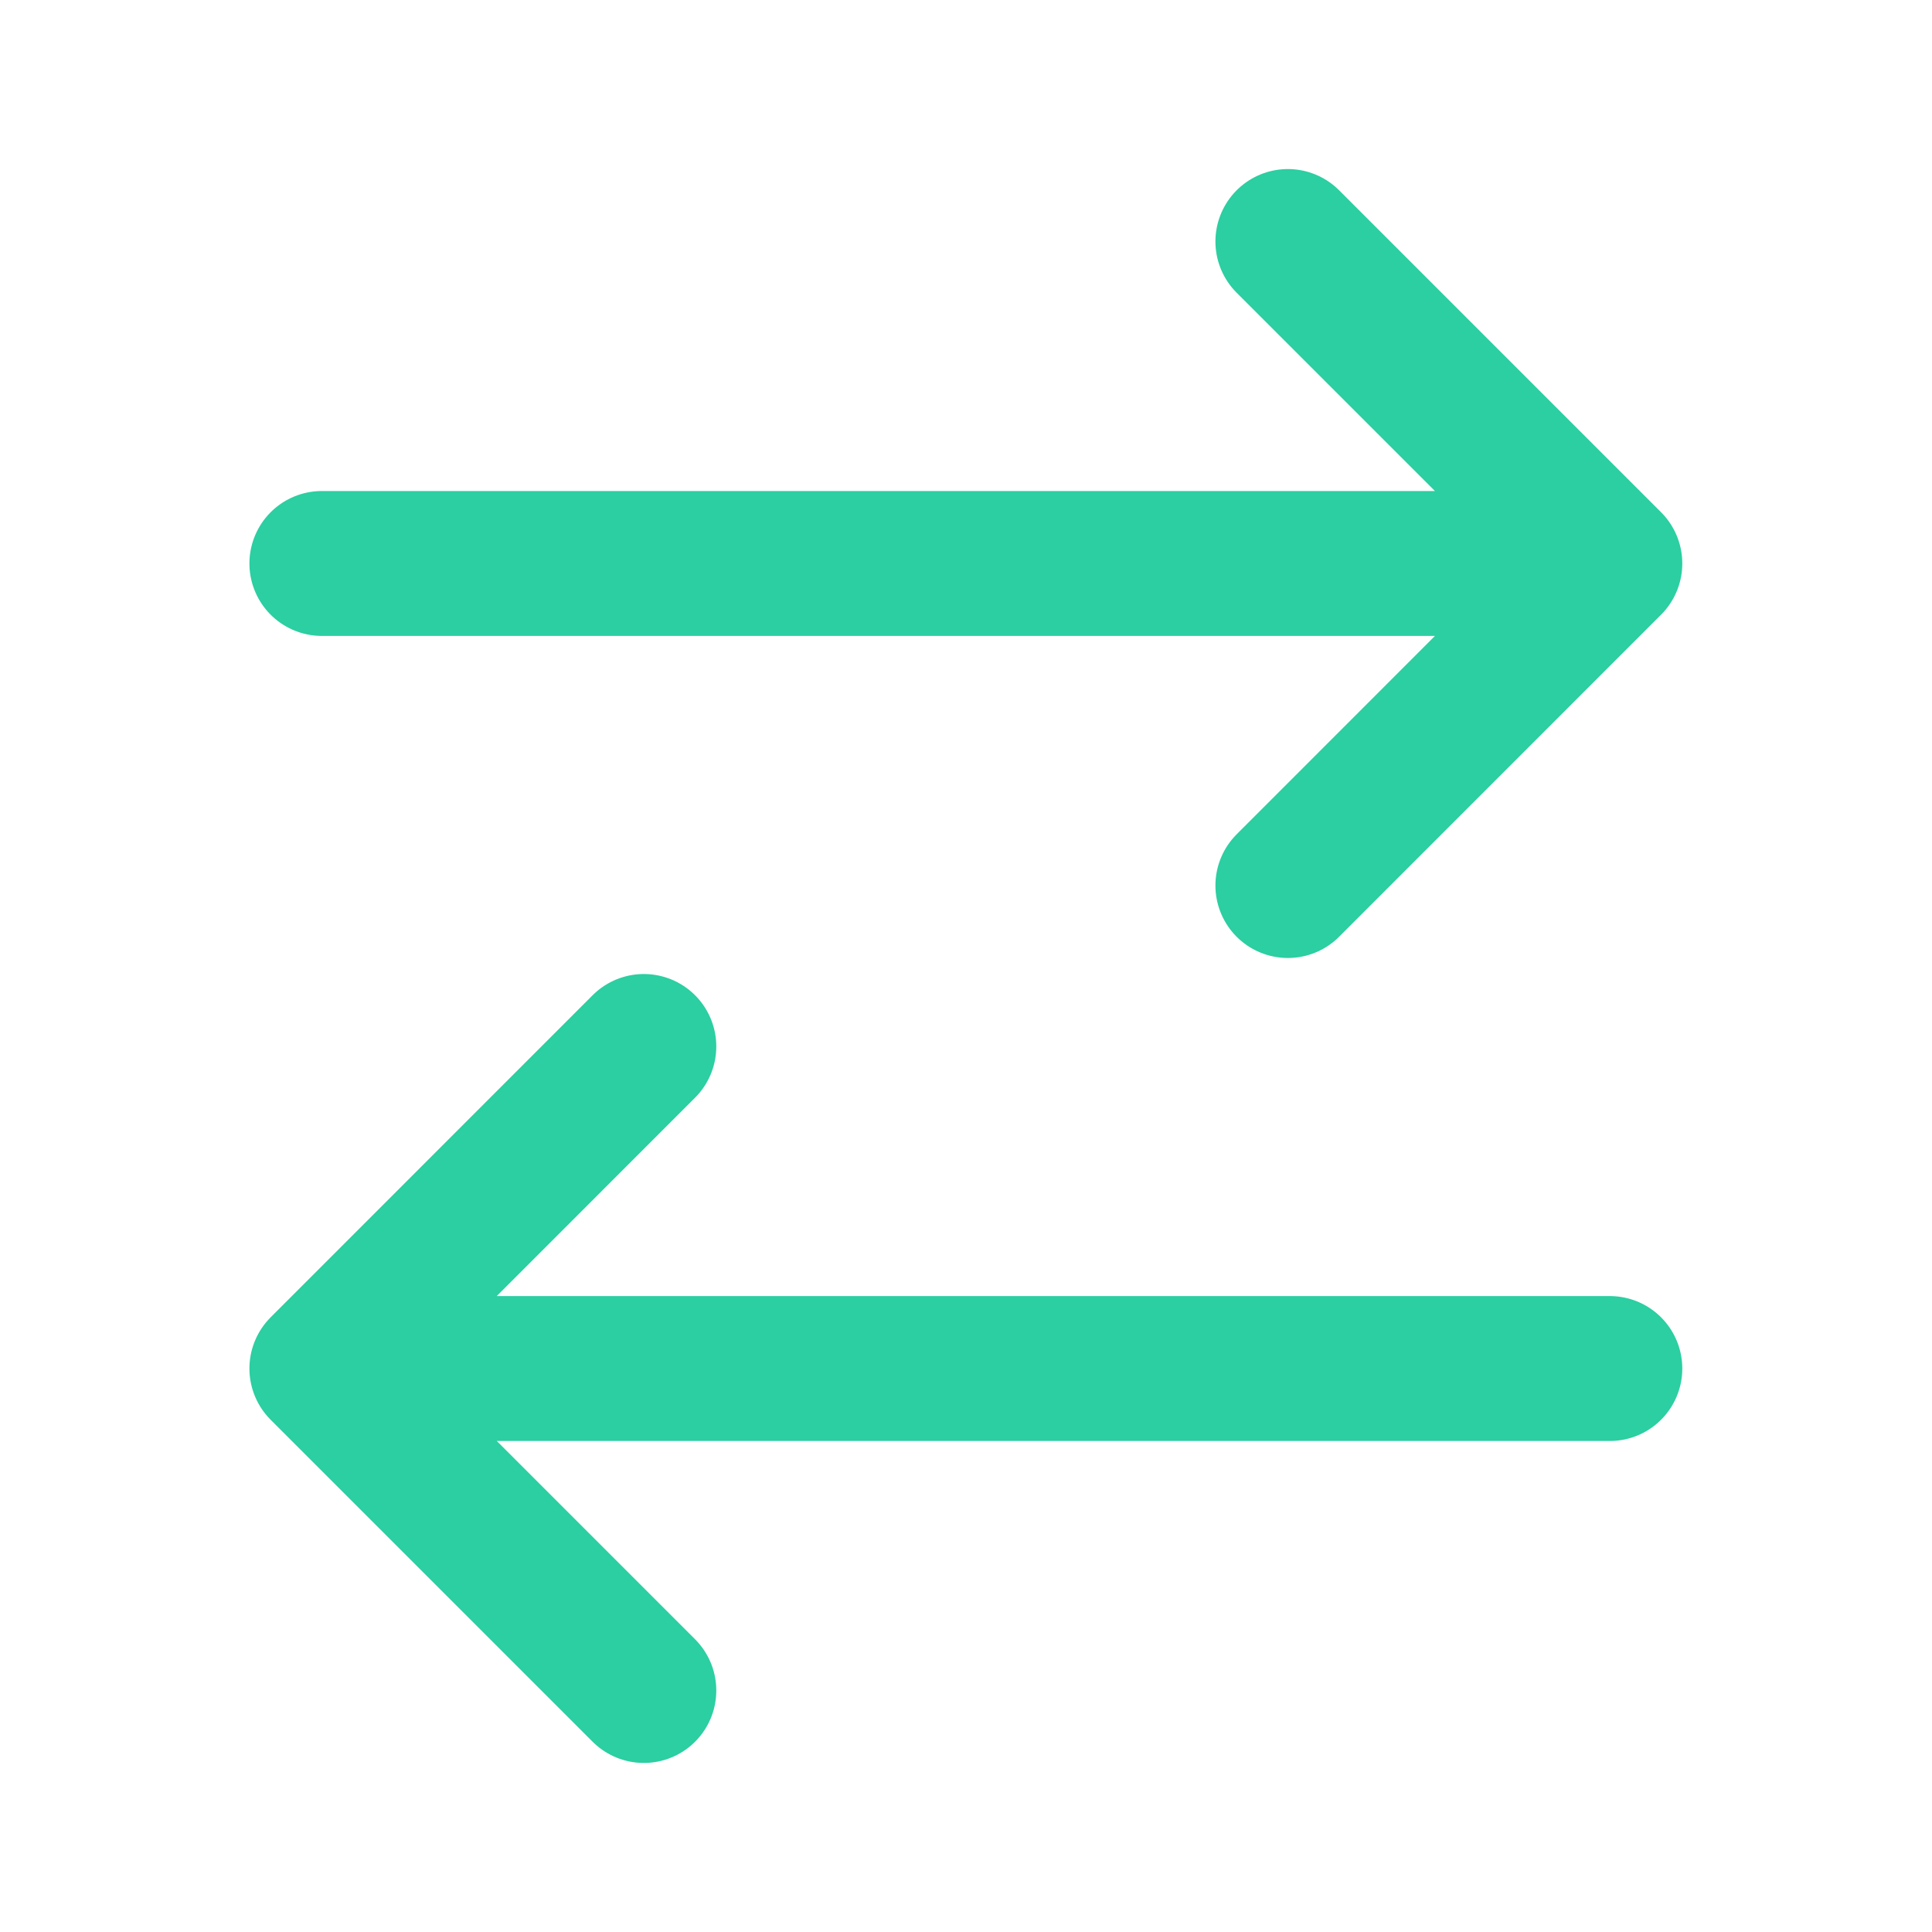 <svg width="20" height="20" viewBox="0 0 20 20" fill="none" xmlns="http://www.w3.org/2000/svg">
<path d="M16.665 14.167H3.332M3.332 14.167L6.665 10.833M3.332 14.167L6.665 17.5M3.332 5.833H16.665M16.665 5.833L13.332 2.5M16.665 5.833L13.332 9.167" stroke="#2BCFA1" stroke-width="1.5" stroke-linecap="round" stroke-linejoin="round"/>
</svg>
